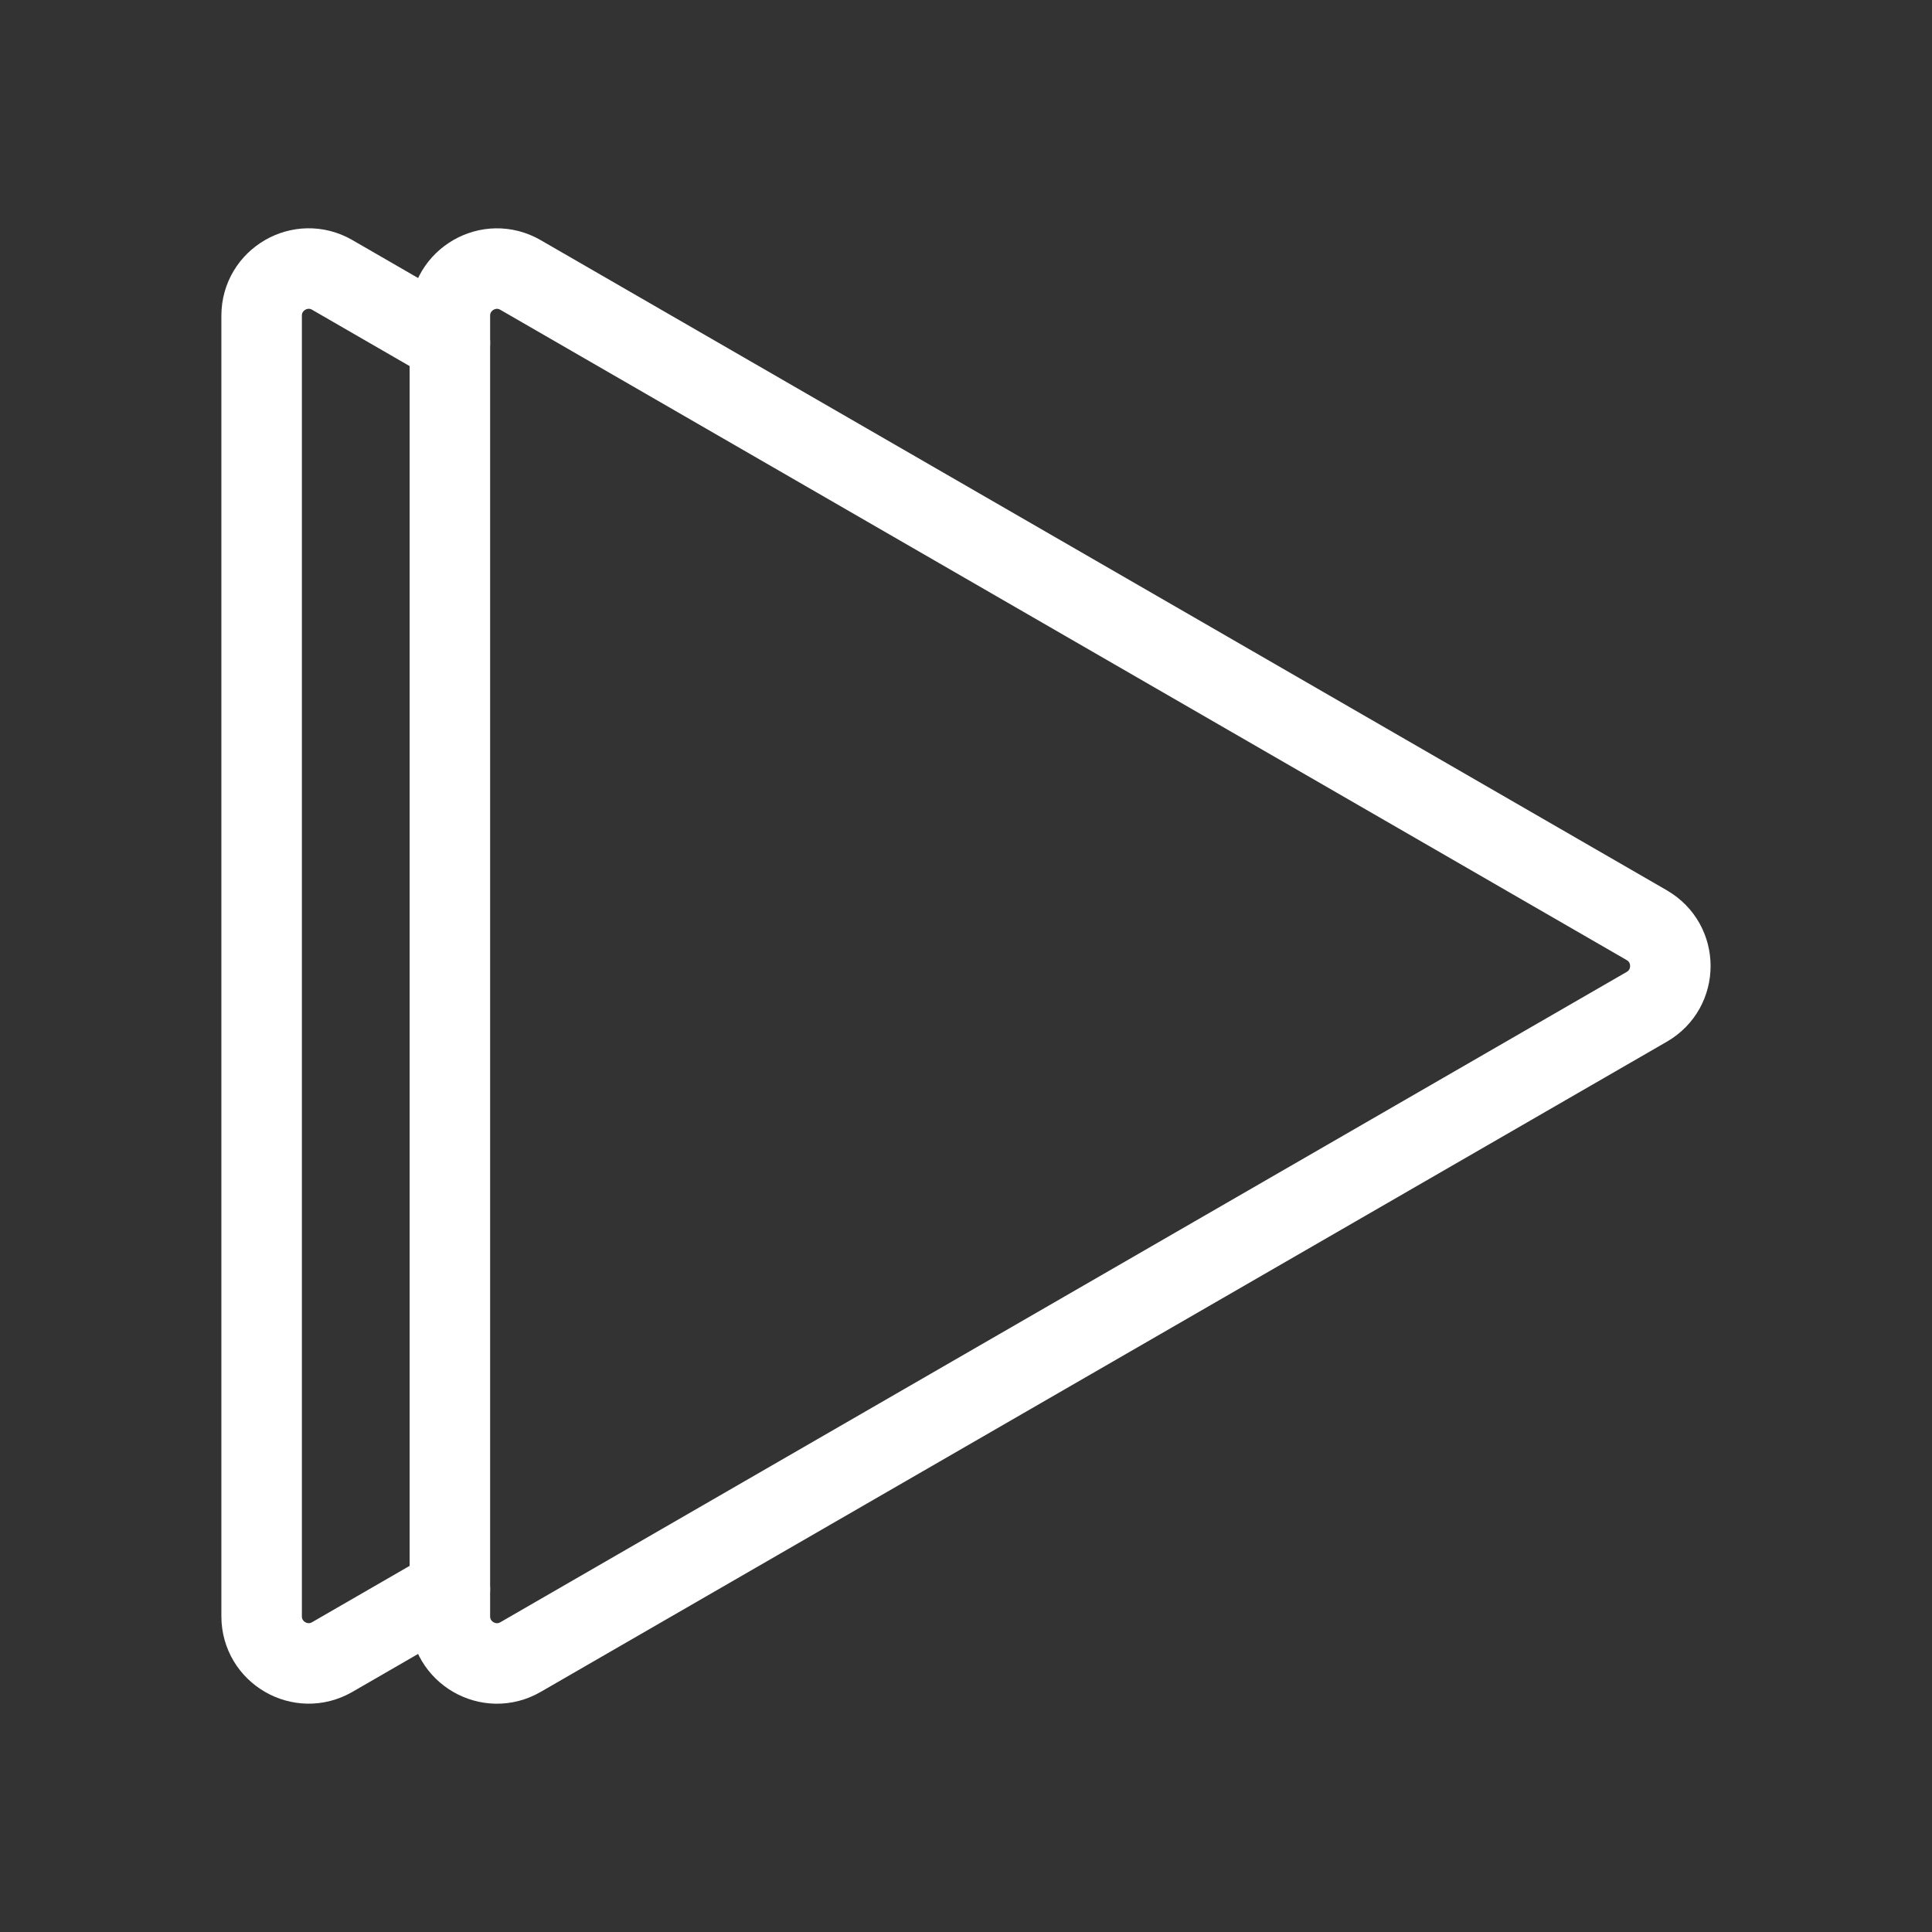 <?xml version="1.0" encoding="UTF-8"?><svg id="b" xmlns="http://www.w3.org/2000/svg" viewBox="0 0 48 48"><rect x="0" y="0" width="48" height="48" fill="#333333" stroke="none"/><defs><style>.c{stroke-width:2px;fill:none;stroke:#fff;stroke-linecap:round;stroke-linejoin:round;}</style></defs><path class="c" d="m40.915,22.987L12.931,6.831c-.779-.45-1.754.113-1.754,1.013v32.313c0,.9.974,1.463,1.754,1.013l27.984-16.157c.779-.45.779-1.575,0-2.025Z"/><path class="c" d="m11.177,8.518l-2.923-1.688c-.779-.45-1.754.113-1.754,1.013v32.313c0,.9.974,1.463,1.754,1.013l2.923-1.688"/></svg>